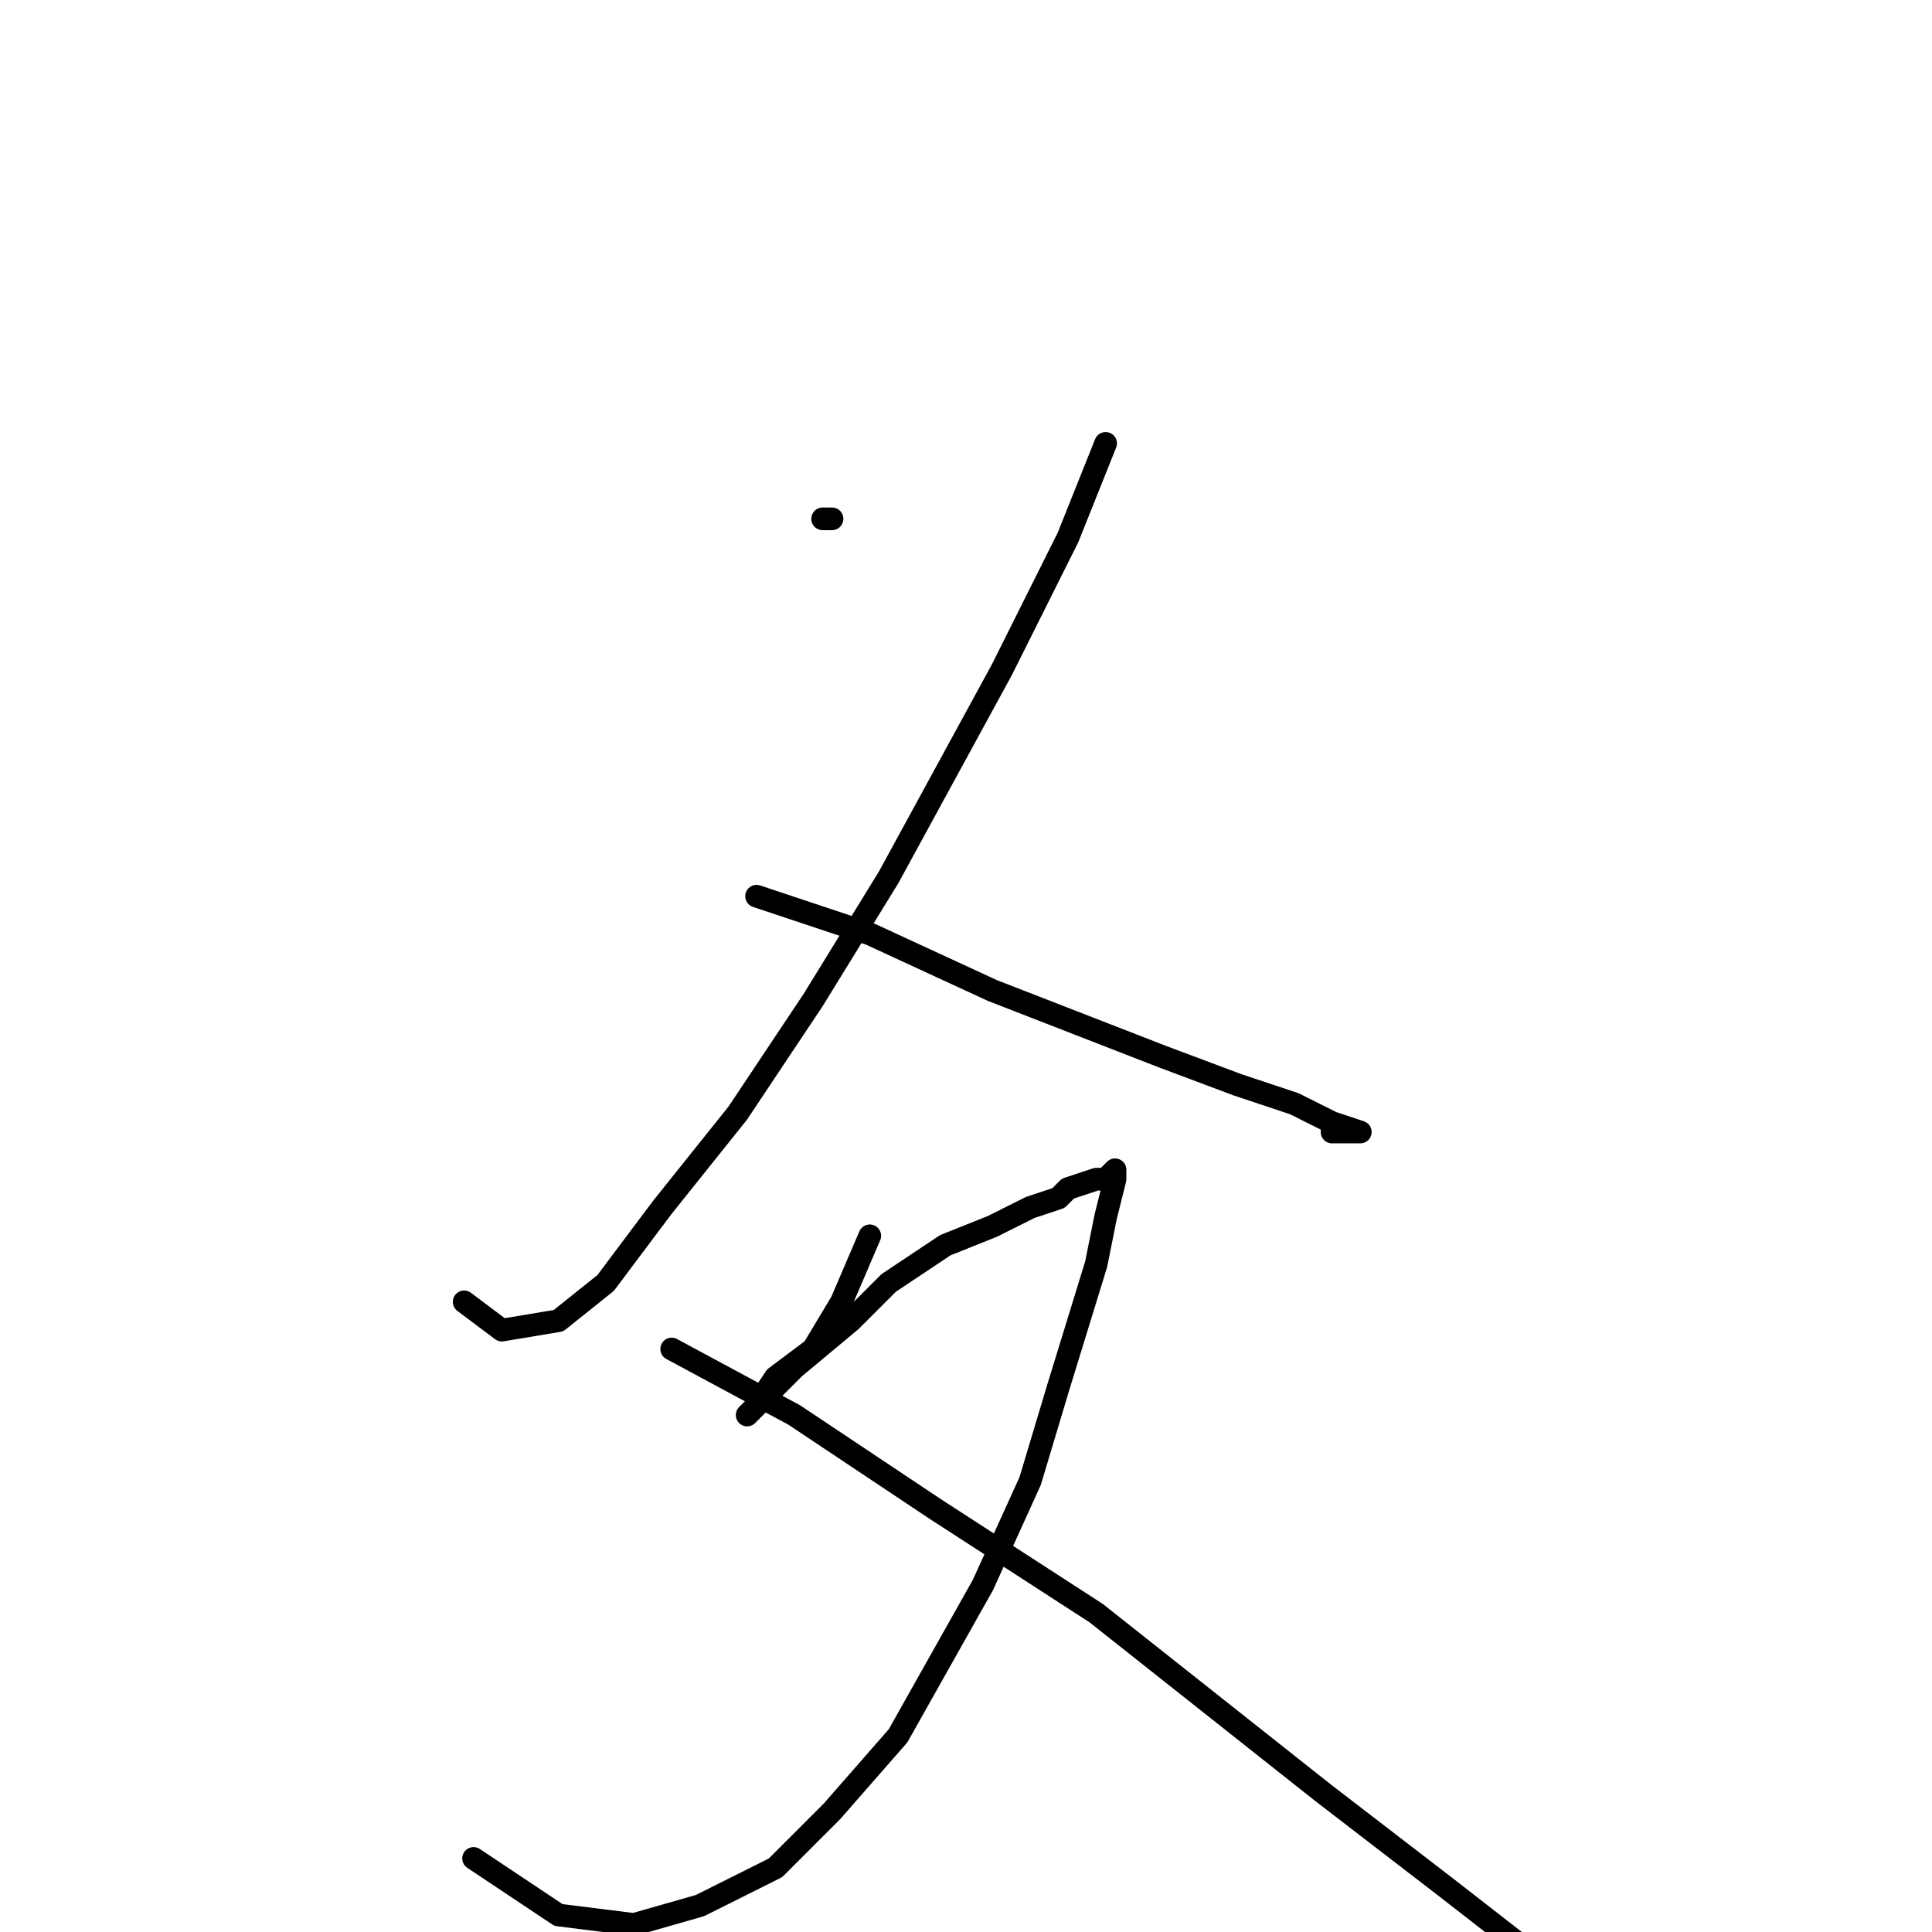 <?xml version="1.0" standalone="no"?>
    <svg width="256" height="256" xmlns="http://www.w3.org/2000/svg" version="1.1">
    <polyline stroke="black" stroke-width="3" stroke-linecap="round" fill="transparent" stroke-linejoin="round" points="109 68.75 110.25 68.75 110.25 68.75 " />
        <polyline stroke="black" stroke-width="3" stroke-linecap="round" fill="transparent" stroke-linejoin="round" points="146.5 58.75 141.5 71.25 132.75 88.75 117.75 116.25 107.75 132.5 97.75 147.5 87.75 160 80.25 170 74 175 66.5 176.25 61.5 172.5 61.5 172.5 " />
        <polyline stroke="black" stroke-width="3" stroke-linecap="round" fill="transparent" stroke-linejoin="round" points="100.25 118.75 115.25 123.75 131.5 131.25 154 140 164 143.75 171.5 146.25 176.5 148.75 180.25 150 179 150 176.5 150 176.5 150 " />
        <polyline stroke="black" stroke-width="3" stroke-linecap="round" fill="transparent" stroke-linejoin="round" points="115.25 163.75 111.5 172.5 107.75 178.75 102.75 182.5 100.25 186.25 99 187.5 105.25 181.25 112.75 175 117.75 170 125.25 165 131.5 162.5 136.5 160 140.25 158.75 141.5 157.5 145.25 156.25 146.5 156.25 147.75 155 147.75 156.25 146.5 161.25 145.25 167.5 140.25 183.75 136.5 196.25 130.25 210 119 230 110.25 240 102.75 247.5 92.75 252.5 84 255 74 253.75 62.75 246.25 62.75 246.25 " />
        <polyline stroke="black" stroke-width="3" stroke-linecap="round" fill="transparent" stroke-linejoin="round" points="89 178.75 105.25 187.5 124 200 145.25 213.75 175.25 237.5 191.5 250 202.75 258.75 211.5 265 219 271.25 221.5 273.75 222.75 275 221.5 275 217.75 273.75 217.75 273.75 " />
        </svg>